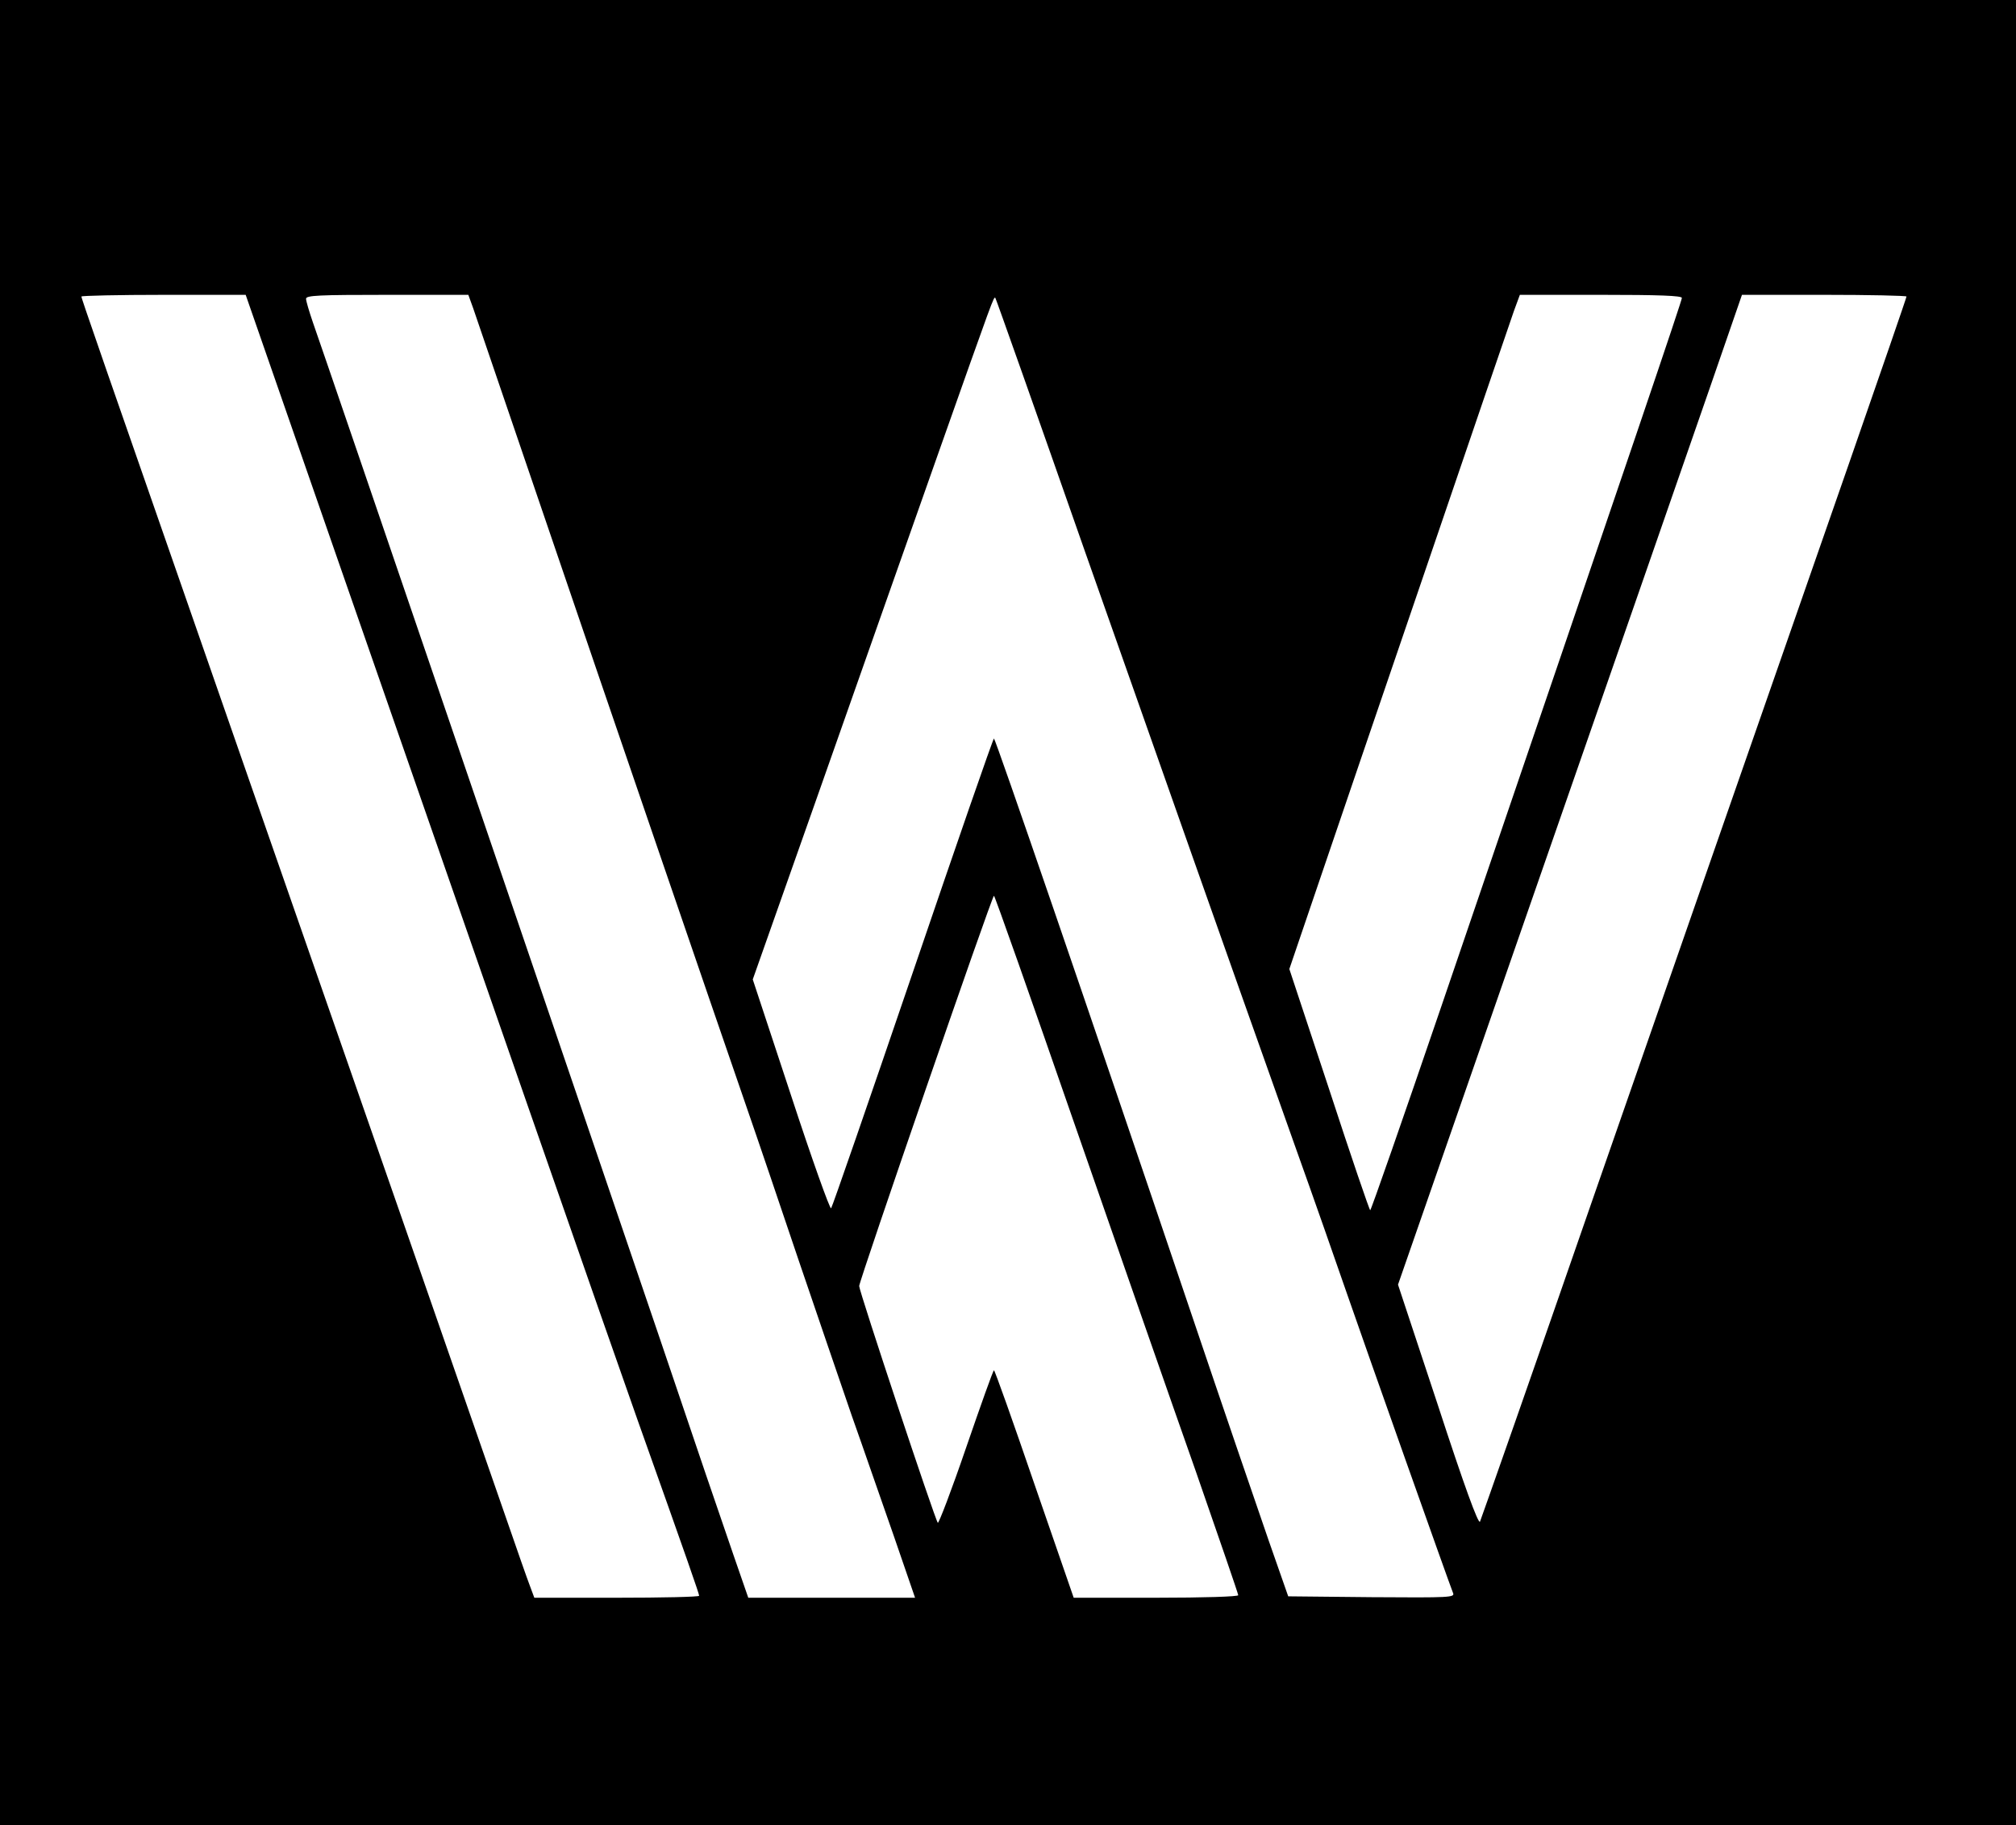 <?xml version="1.0" standalone="no"?>
<!DOCTYPE svg PUBLIC "-//W3C//DTD SVG 20010904//EN"
 "http://www.w3.org/TR/2001/REC-SVG-20010904/DTD/svg10.dtd">
<svg version="1.0" xmlns="http://www.w3.org/2000/svg"
 width="718pt" height="650pt" viewBox="0 0 718 650"
 preserveAspectRatio="xMidYMid meet">

<g transform="translate(0,650) scale(0.1,-0.1)"
fill="#000000" stroke="none">
<path d="M0 3250 l0 -3250 3590 0 3590 0 0 3250 0 3250 -3590 0 -3590 0 0
-3250z m1199 1268 c485 -1395 979 -2814 1071 -3073 179 -503 220 -621 220
-628 0 -4 -132 -7 -294 -7 l-293 0 -16 43 c-9 23 -47 132 -85 242 -120 346
-560 1611 -914 2625 -556 1596 -598 1717 -598 1724 0 3 132 6 293 6 l292 0
324 -932z m486 885 c9 -27 119 -349 245 -718 244 -716 606 -1772 728 -2125 41
-118 125 -366 187 -550 63 -184 147 -432 188 -550 42 -118 109 -313 151 -432
l75 -218 -297 0 -297 0 -53 153 c-29 83 -147 429 -261 767 -262 771 -1204
3531 -1237 3623 -13 38 -24 75 -24 83 0 12 44 14 289 14 l289 0 17 -47z m4305
36 c0 -10 -157 -473 -856 -2521 -137 -401 -251 -728 -254 -728 -3 1 -69 194
-146 430 l-142 429 98 288 c54 158 229 673 390 1143 160 470 301 881 312 913
l21 57 288 0 c207 0 289 -3 289 -11z m800 5 c0 -4 -93 -273 -206 -598 -406
-1165 -508 -1457 -904 -2595 -220 -635 -405 -1161 -409 -1170 -6 -10 -56 127
-150 415 l-142 429 499 1435 c275 789 550 1582 613 1763 l113 327 293 0 c161
0 293 -3 293 -6z m-2922 -919 c302 -857 457 -1298 742 -2100 67 -187 152 -430
190 -540 64 -185 359 -1018 375 -1058 7 -16 -9 -17 -290 -15 l-297 3 -70 200
c-38 110 -164 477 -278 815 -365 1080 -695 2040 -700 2040 -3 0 -133 -375
-289 -833 -156 -457 -287 -836 -291 -840 -4 -5 -69 177 -143 403 l-136 412
239 677 c131 372 319 906 418 1186 203 574 201 569 207 564 2 -2 148 -414 323
-914z m-41 -2028 c155 -446 350 -1005 433 -1240 82 -236 150 -433 150 -438 0
-5 -123 -9 -293 -9 l-293 0 -140 405 c-76 222 -141 405 -144 405 -3 0 -47
-124 -99 -275 -52 -152 -98 -272 -101 -268 -10 11 -280 824 -280 843 0 19 473
1390 480 1390 3 0 132 -366 287 -813z"/>
</g>
</svg>
